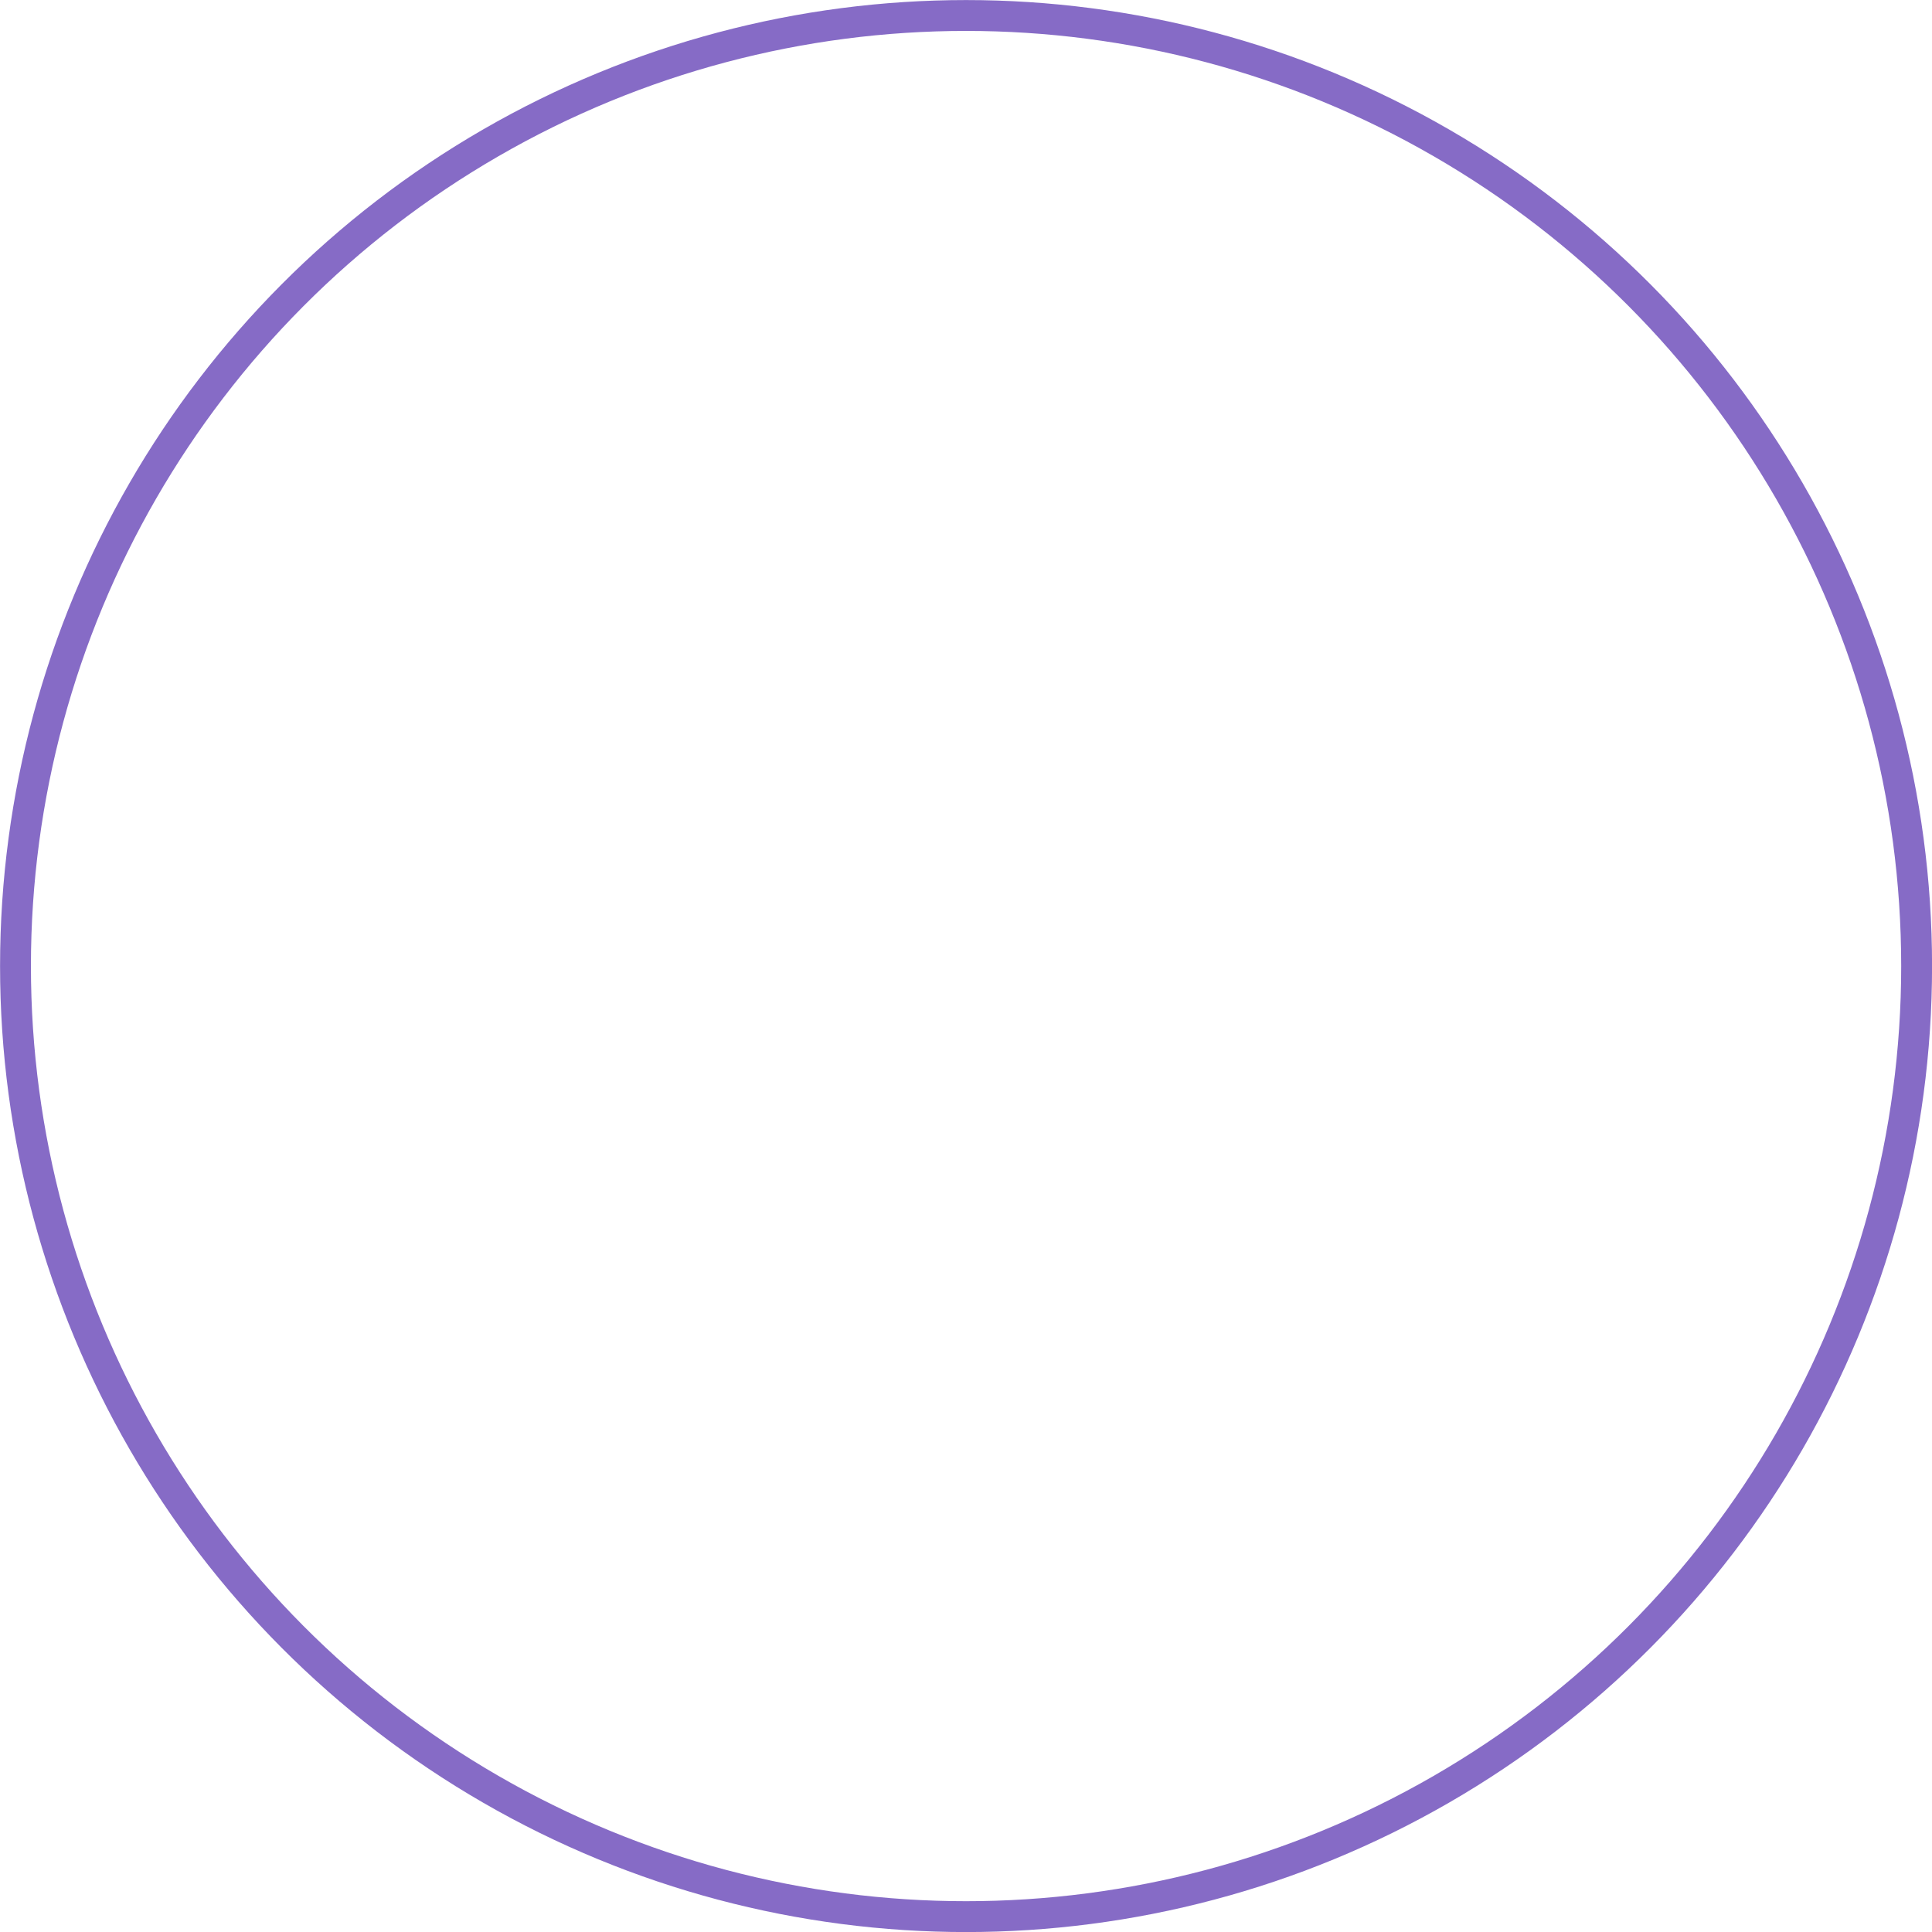 <svg xmlns="http://www.w3.org/2000/svg" viewBox="0 0 164.63 164.63"><defs><style>.cls-1{fill:none;stroke:#866bc6;stroke-miterlimit:10;stroke-width:2.63px;}</style></defs><title>Ресурс 6</title><g id="Слой_2" data-name="Слой 2"><g id="Слой_1-2" data-name="Слой 1"><circle class="cls-1" cx="82.32" cy="82.32" r="81"/></g></g></svg>